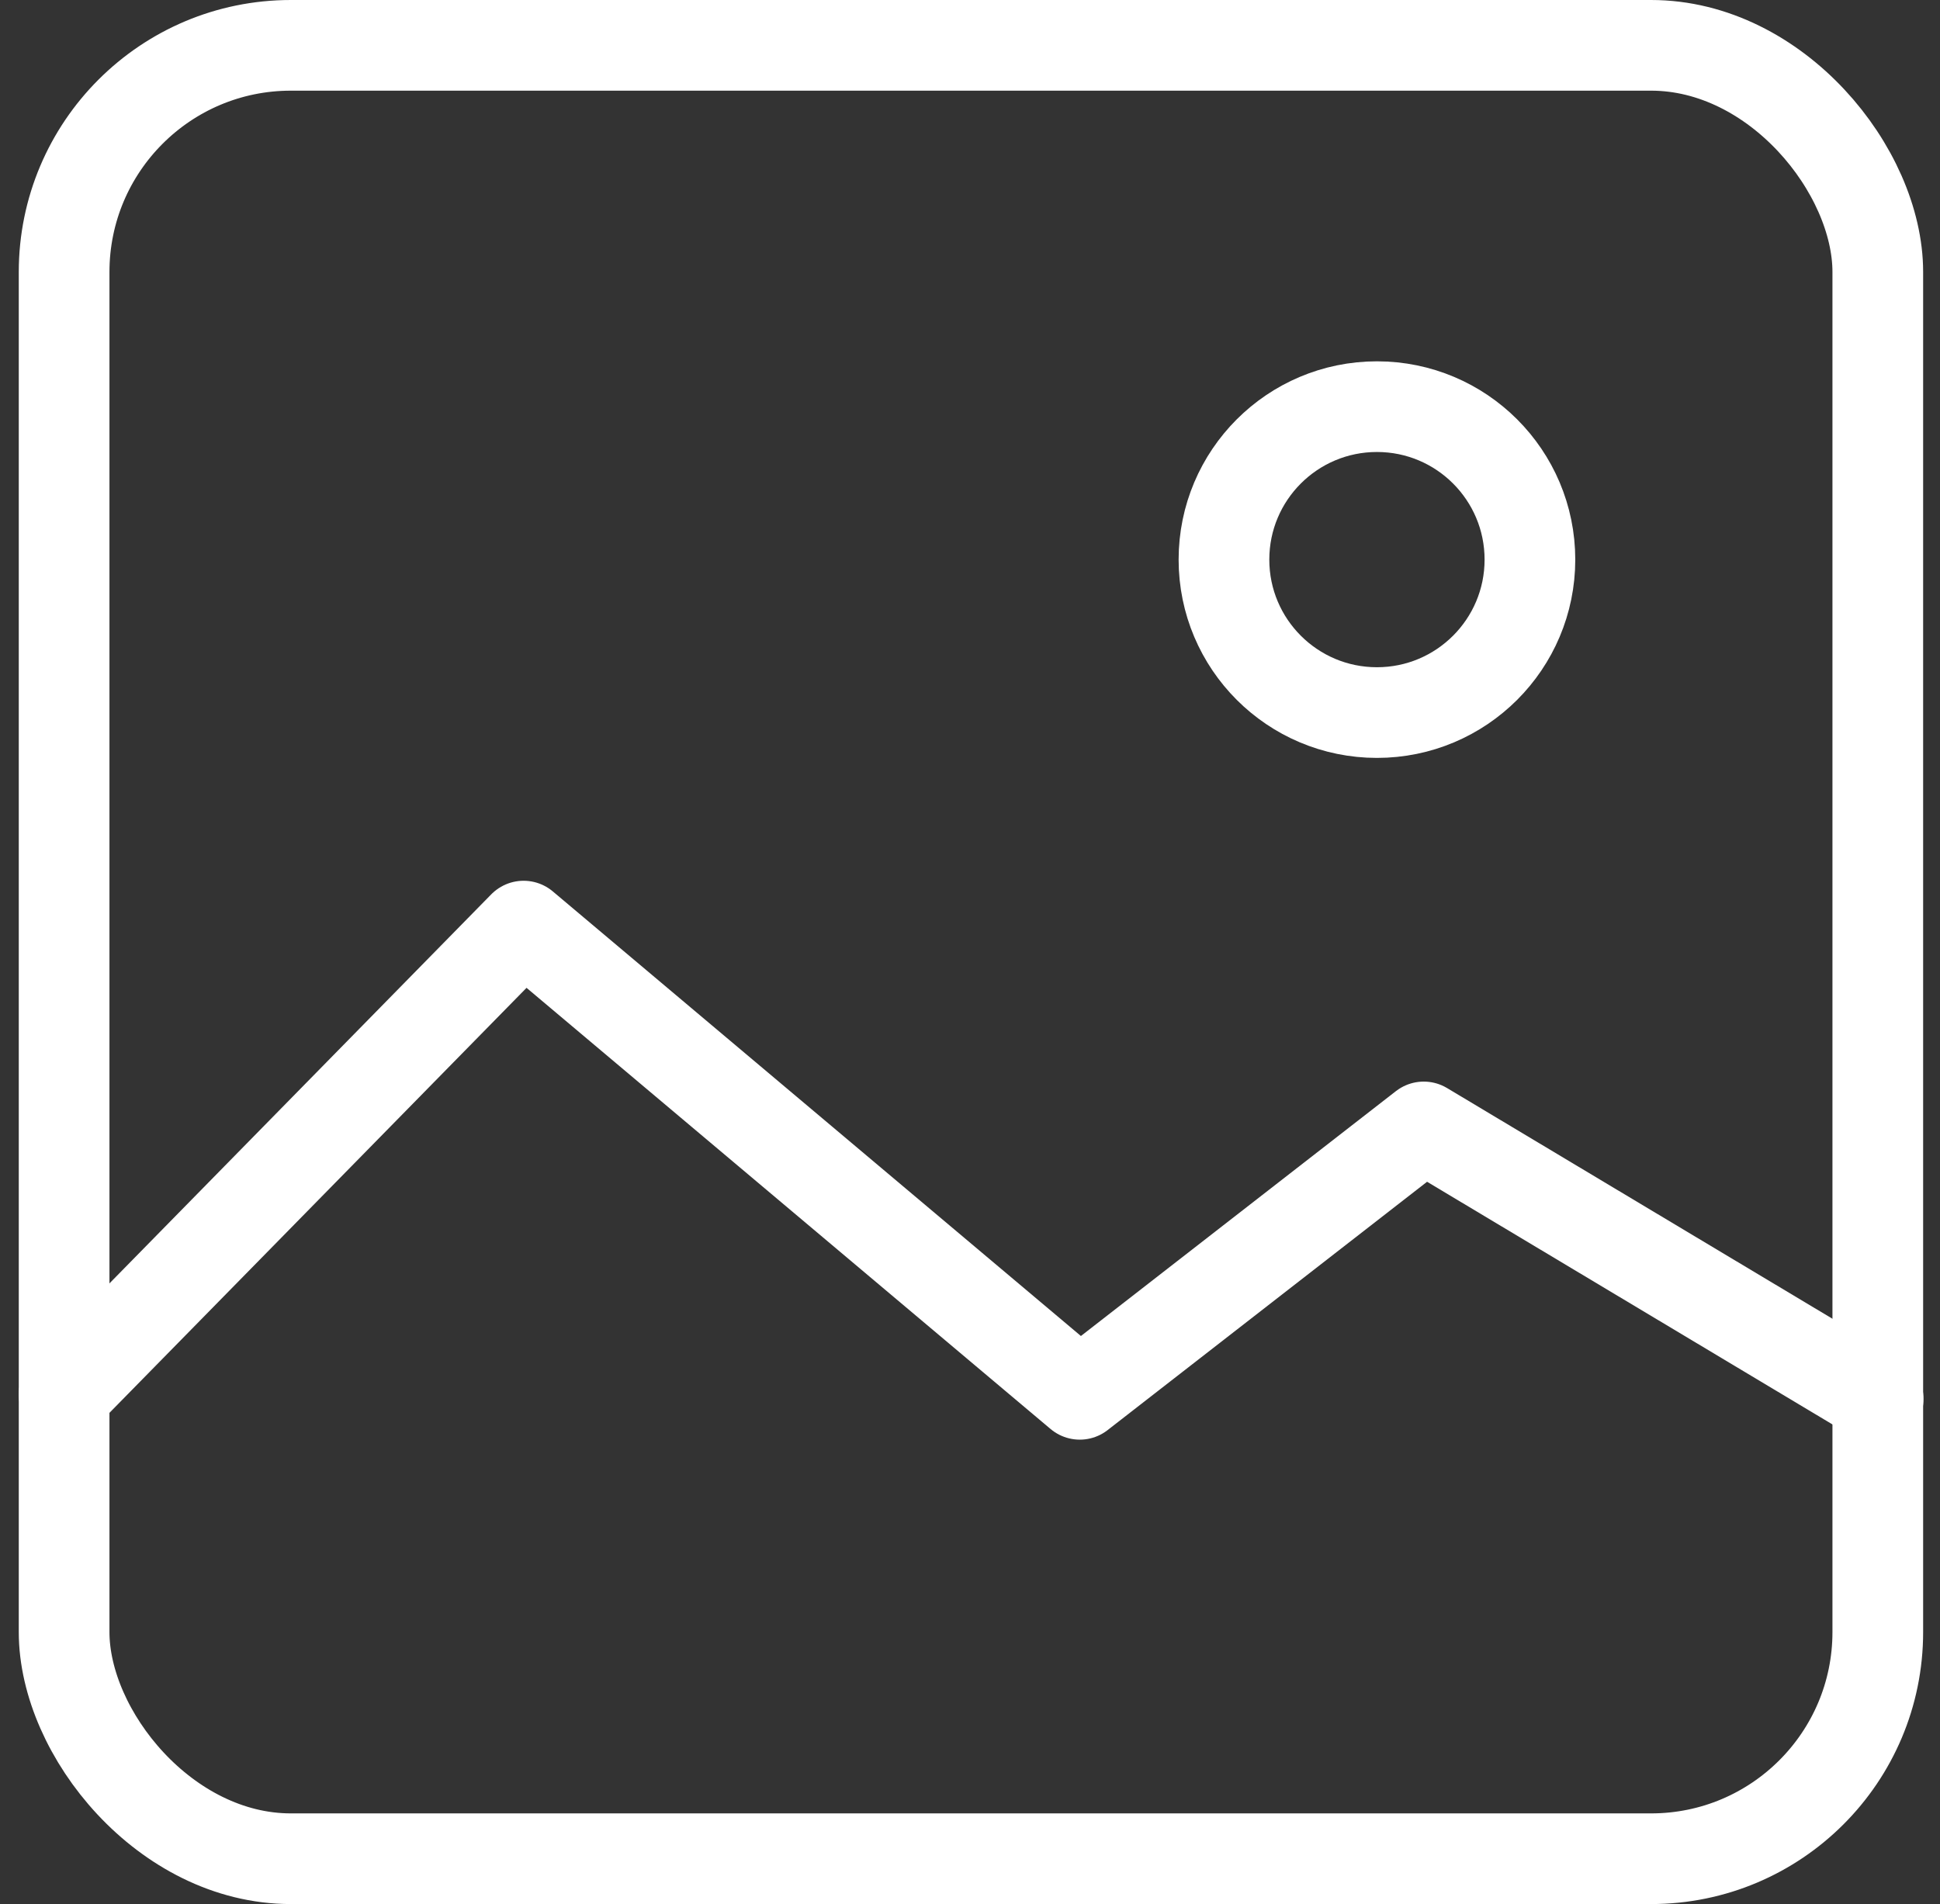 <svg xmlns="http://www.w3.org/2000/svg" width="21.393" height="21" viewBox="0 0 21.393 21">
  <rect x="0" y="0" width="21.393" height="21" fill="#333333" stroke="none"/>
  <g id="Reverse_image_search" data-name="Reverse image search" transform="translate(-33.793 -34)">
    <g id="Group_2024" data-name="Group 2024" transform="translate(34.5 34.5)">
      <g id="Group_2023" data-name="Group 2023" transform="translate(0)">
        <rect id="Rectangle_401" data-name="Rectangle 401" width="20" height="20" rx="2.5" transform="translate(0 0)" fill="none" stroke="#fff" stroke-miterlimit="10" stroke-width="1"/>
      </g>
      <path id="Path_1480" data-name="Path 1480" d="M34.5,56.664,39.567,51.5,45.7,56.664l3.793-2.949,5.011,3" transform="translate(-34.5 -41.786)" fill="none" stroke="#fff" stroke-linecap="round" stroke-linejoin="round" stroke-width="1"/>
      <circle id="Ellipse_68" data-name="Ellipse 68" cx="1.687" cy="1.687" r="1.687" transform="translate(12.79 3.985)" fill="none" stroke="#fff" stroke-linecap="round" stroke-linejoin="round" stroke-width="1"/>
    </g>
  </g>
</svg>
